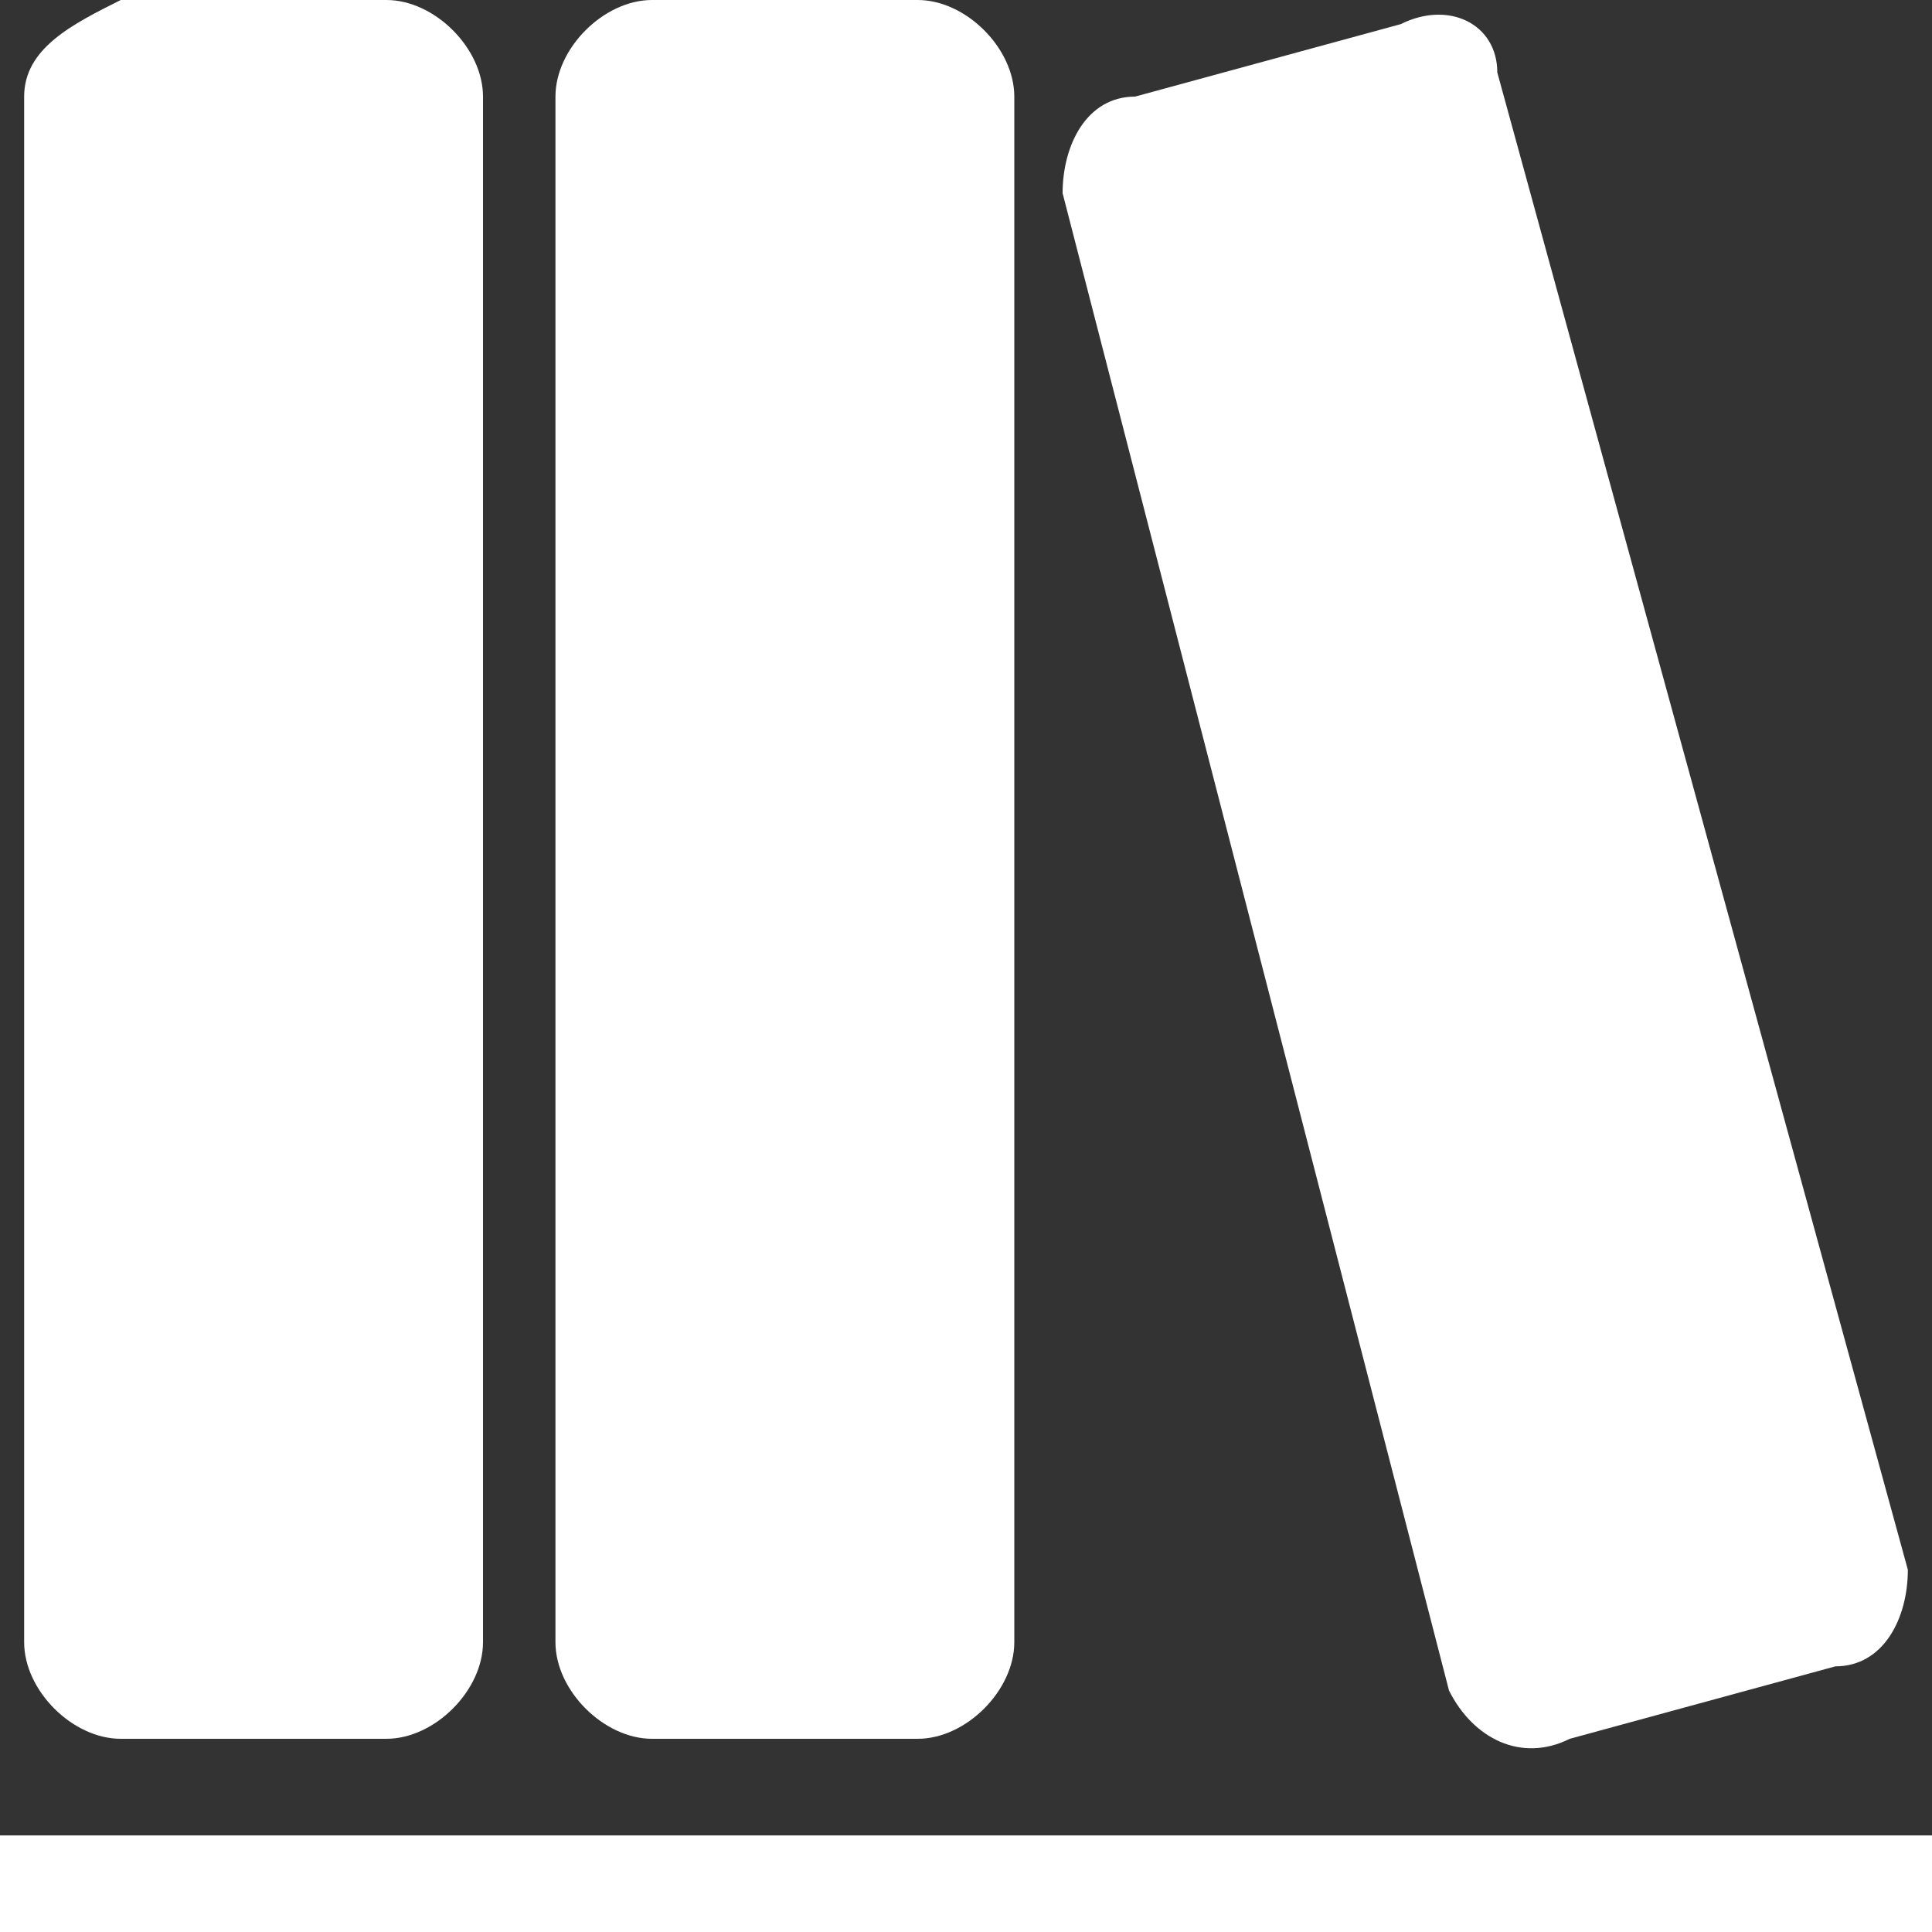 <?xml version="1.0" encoding="utf-8"?>
<!-- Generator: Adobe Illustrator 16.0.0, SVG Export Plug-In . SVG Version: 6.00 Build 0)  -->
<!DOCTYPE svg PUBLIC "-//W3C//DTD SVG 1.1//EN" "http://www.w3.org/Graphics/SVG/1.1/DTD/svg11.dtd">
<svg version="1.1" id="Calque_1" xmlns="http://www.w3.org/2000/svg" xmlns:xlink="http://www.w3.org/1999/xlink" x="0px" y="0px"
	 width="8px" height="8px" viewBox="0 0 8 8" enable-background="new 0 0 8 8" xml:space="preserve">
<rect x="0" y="0" width="8" height="8" fill="#333333" stroke="none"/>
<g>
	<path fill="#FFFFFF" d="M6.5,7.2l1.1-0.3c0.2,0,0.3-0.2,0.3-0.4L6.2,0.3C6.2,0.1,6,0,5.8,0.1L4.7,0.4c-0.2,0-0.3,0.2-0.3,0.4L6,7
		C6.1,7.2,6.3,7.3,6.5,7.2L6.5,7.2z"/>
	<path fill="#FFFFFF" d="M1.6,7.2C1.8,7.2,2,7,2,6.8V0.4C2,0.2,1.8,0,1.6,0H0.5C0.3,0.1,0.1,0.2,0.1,0.4v6.4c0,0.2,0.2,0.4,0.4,0.4
		H1.6z"/>
	<path fill="#FFFFFF" d="M3.8,7.2C4,7.2,4.2,7,4.2,6.8V0.4C4.2,0.2,4,0,3.8,0H2.7C2.5,0,2.3,0.2,2.3,0.4v6.4c0,0.2,0.2,0.4,0.4,0.4
		H3.8z"/>
</g>
<g>
	<path fill="#FFFFFF" d="M8,7.6H0V8h8V7.6z"/>
</g>
</svg>
